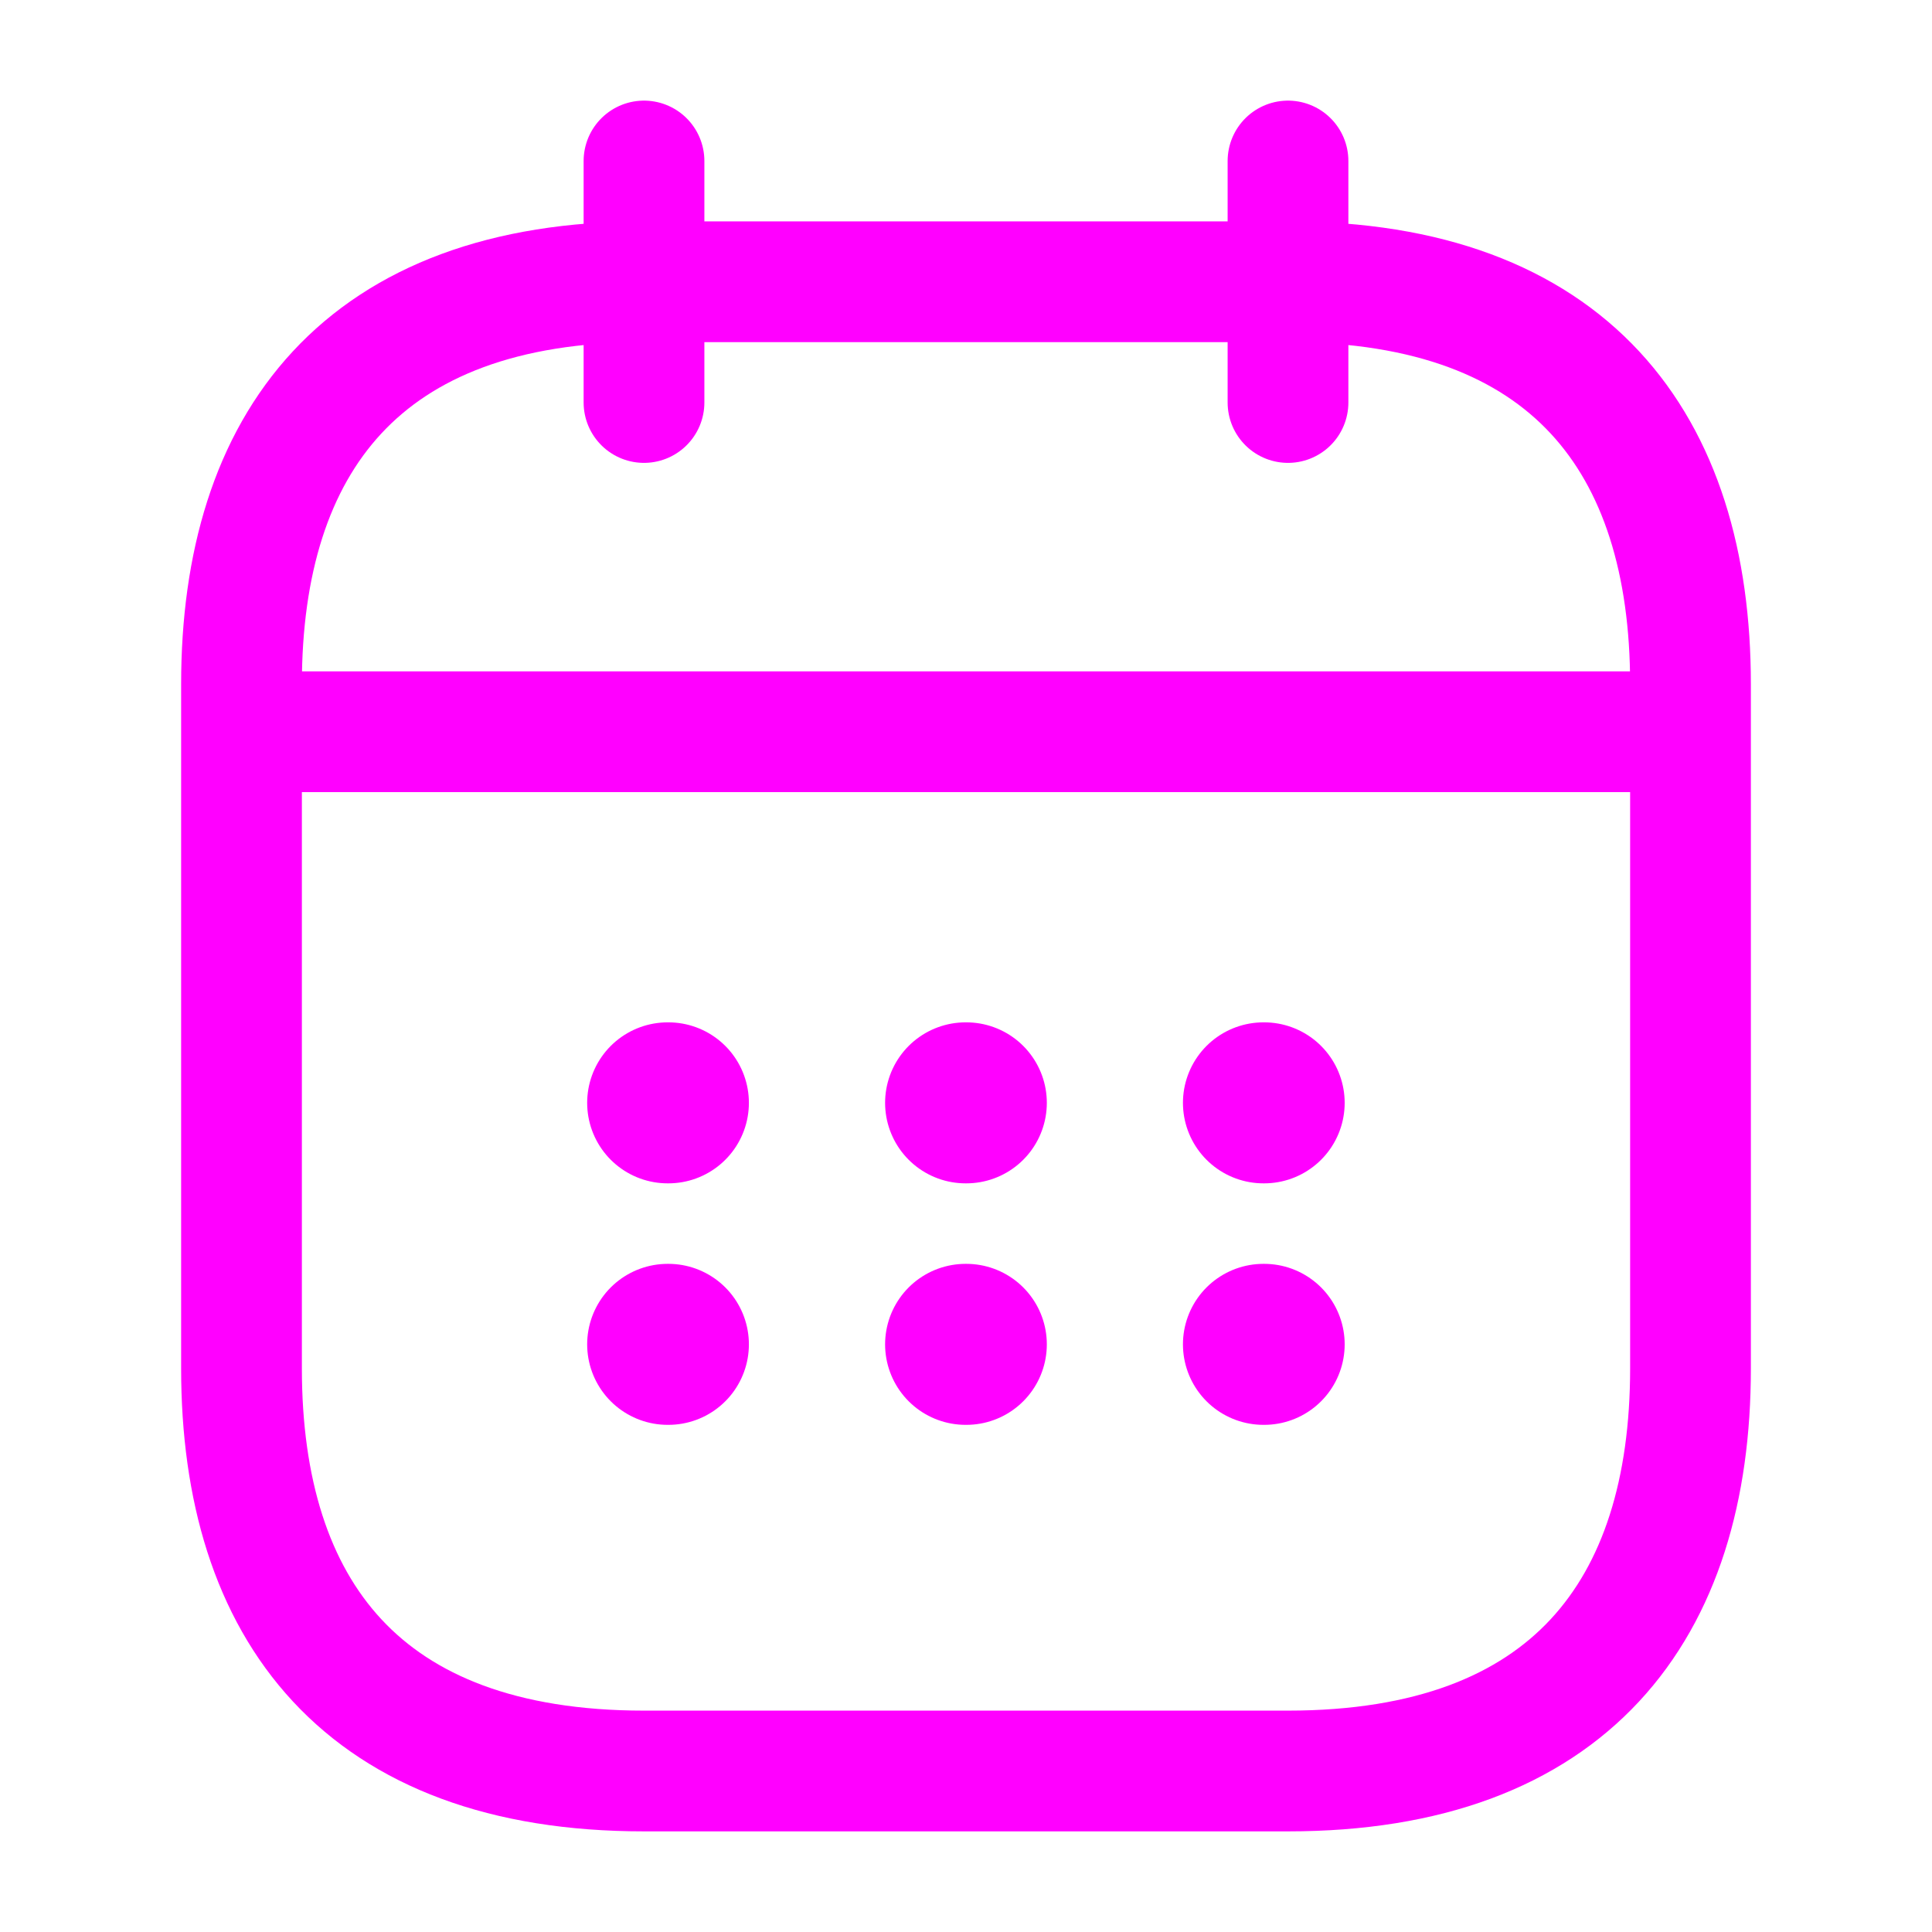 <svg fill="none" height="24" viewBox="0 0 24 24" width="24" xmlns="http://www.w3.org/2000/svg"><g stroke="#FF00FF" stroke-linecap="round" stroke-linejoin="round"><path d="m8 2v3" stroke-miterlimit="10" stroke-width="1.5"/><path d="m16 2v3" stroke-miterlimit="10" stroke-width="1.5"/><path d="m3.5 9.09h17" stroke-miterlimit="10" stroke-width="1.5"/><path d="m21 8.5v8.5c0 3-1.5 5-5 5h-8c-3.5 0-5-2-5-5v-8.5c0-3 1.5-5 5-5h8c3.5 0 5 2 5 5z" stroke-miterlimit="10" stroke-width="1.5"/><g stroke-width="2"><path d="m15.695 13.7h.009"/><path d="m15.695 16.7h.009"/><path d="m11.995 13.7h.009"/><path d="m11.995 16.7h.009"/><path d="m8.294 13.7h.009"/><path d="m8.294 16.7h.009"/></g></g></svg>